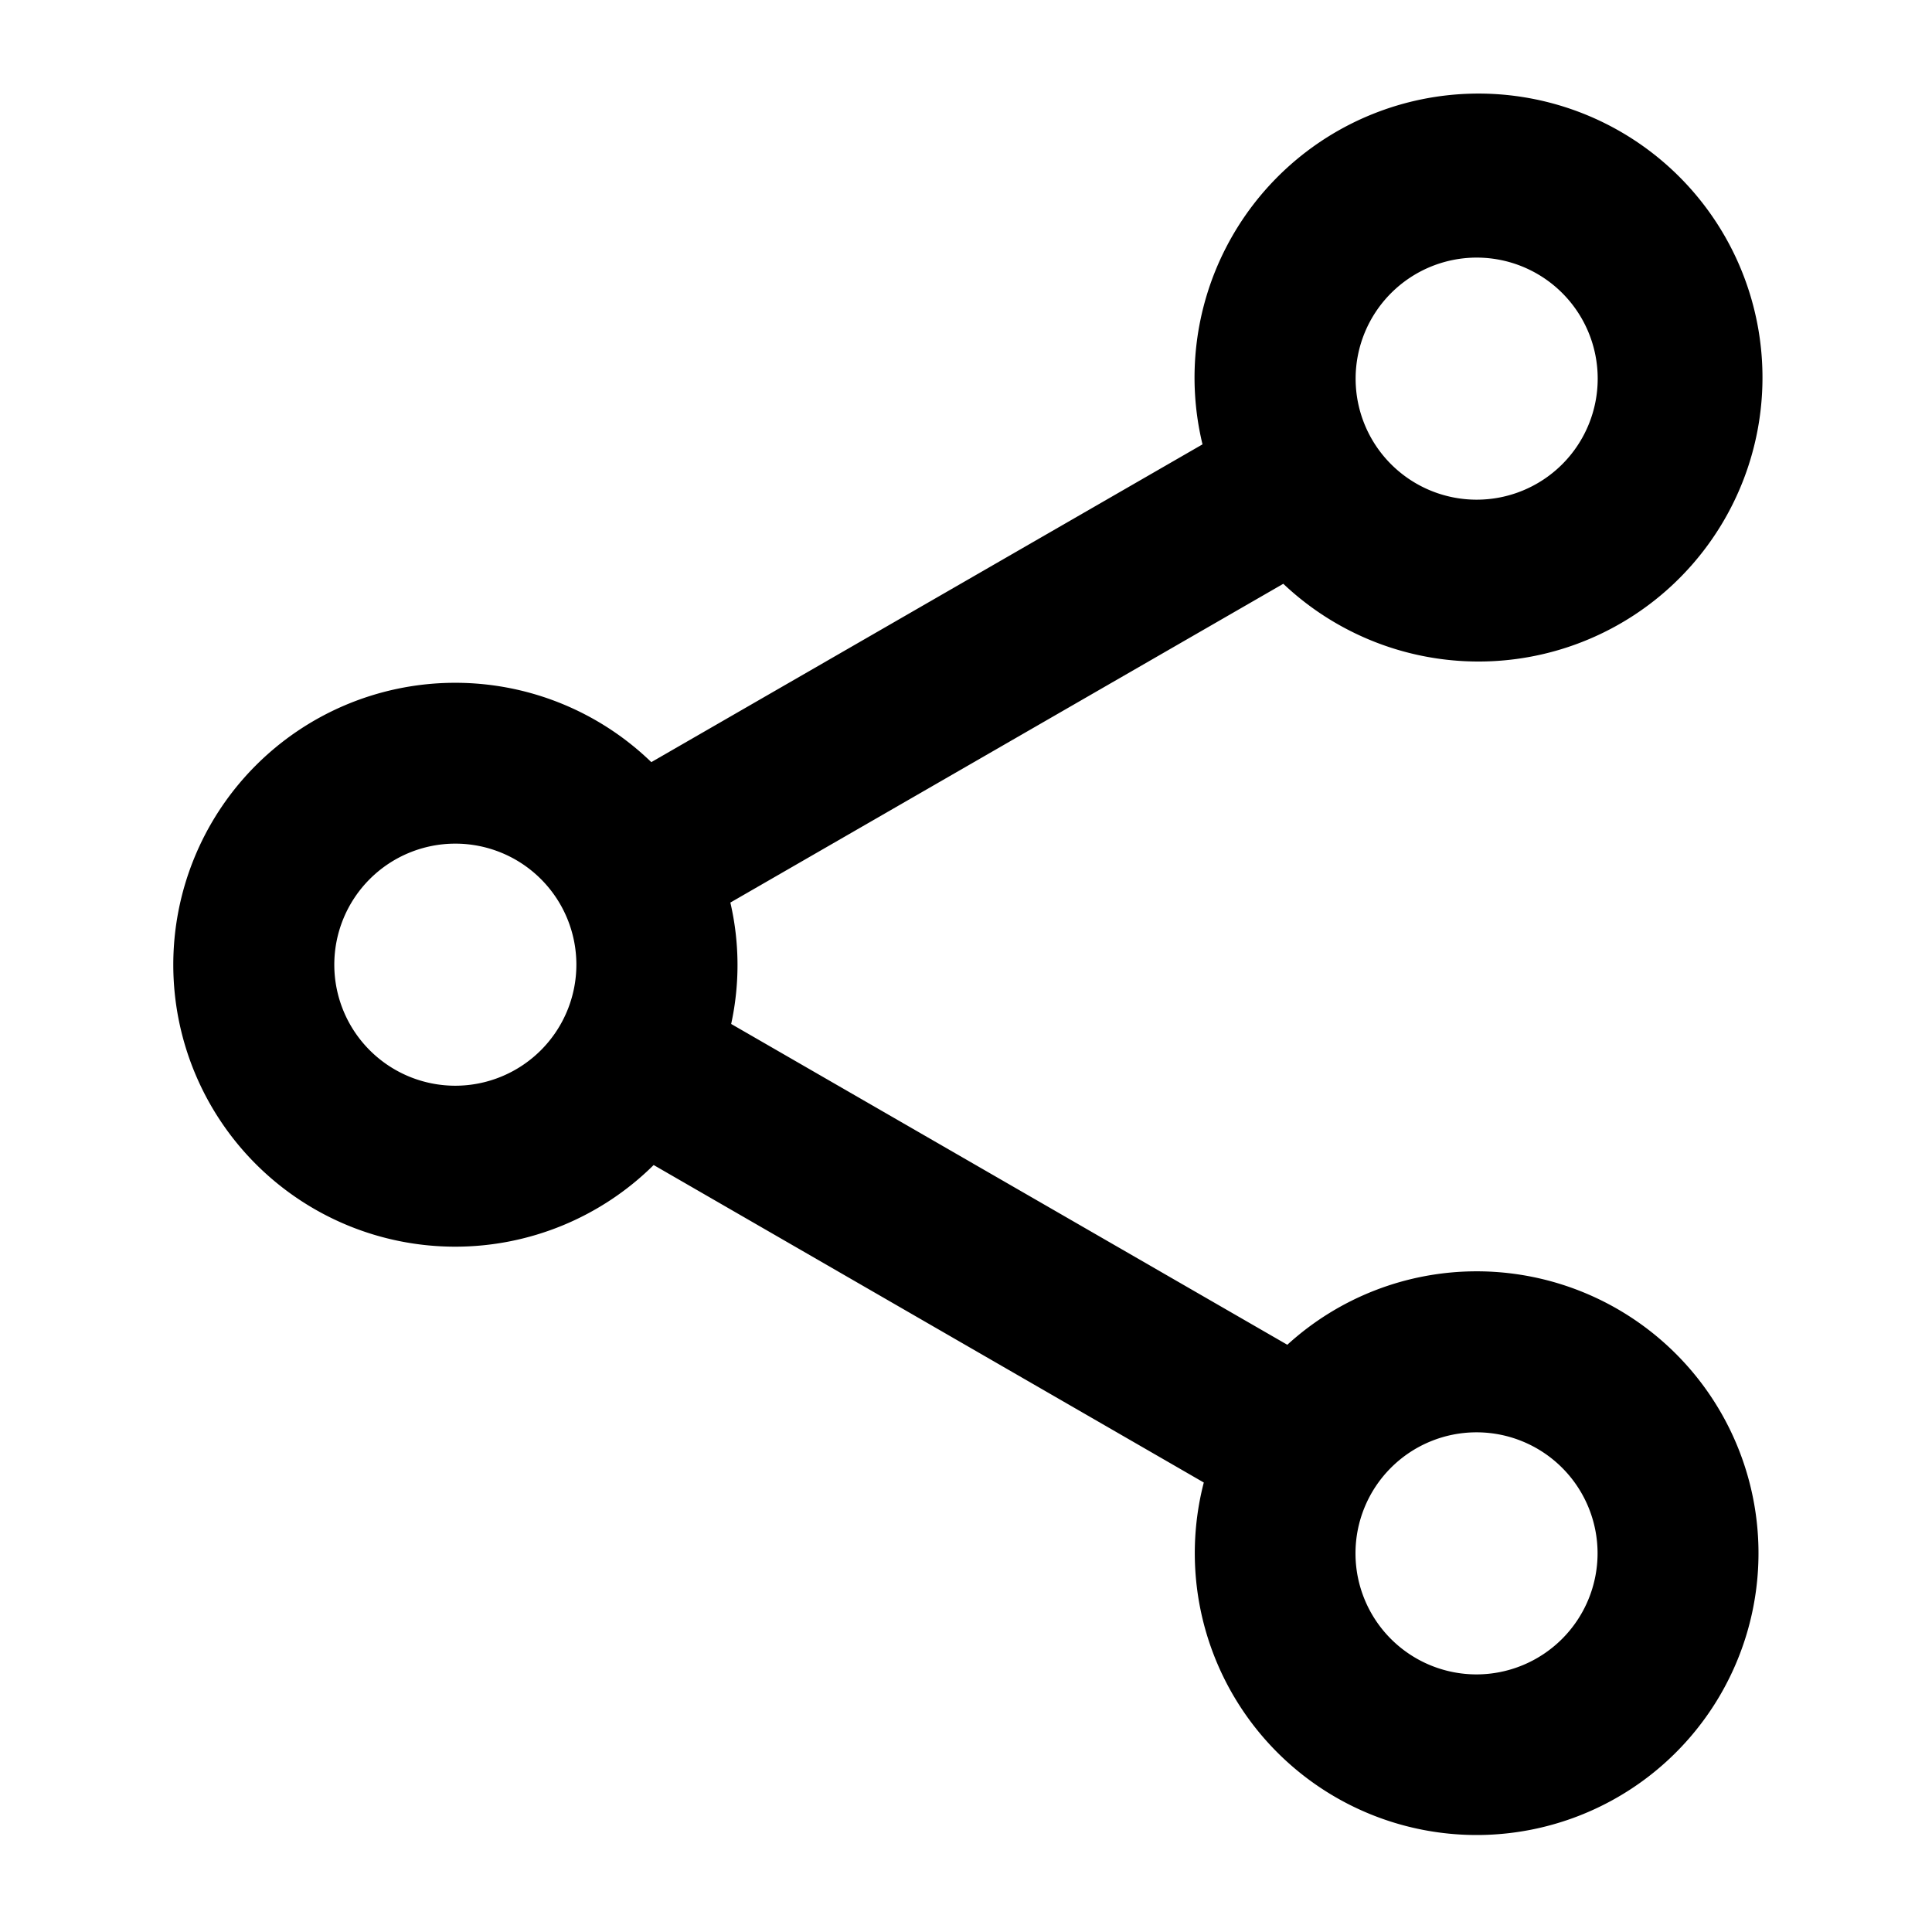 <svg xmlns="http://www.w3.org/2000/svg" viewBox="0 0 60 60"><path d="M45.855 52a3.759 3.759 0 1 1 3.759-3.759A3.764 3.764 0 0 1 45.855 52zm-31.71-18.282a3.759 3.759 0 1 1 3.755-3.759 3.763 3.763 0 0 1-3.759 3.759zM45.855 8a3.759 3.759 0 1 1-3.755 3.759A3.763 3.763 0 0 1 45.855 8zm0 31.482a8.72 8.72 0 0 0-5.876 2.281L22.707 31.8a8.593 8.593 0 0 0-.025-3.77l17.172-9.9a8.819 8.819 0 1 0-2.509-4.33l-17.118 9.869a8.756 8.756 0 1 0 .073 12.512l17.085 9.86a8.753 8.753 0 1 0 8.468-6.559z"/></svg>